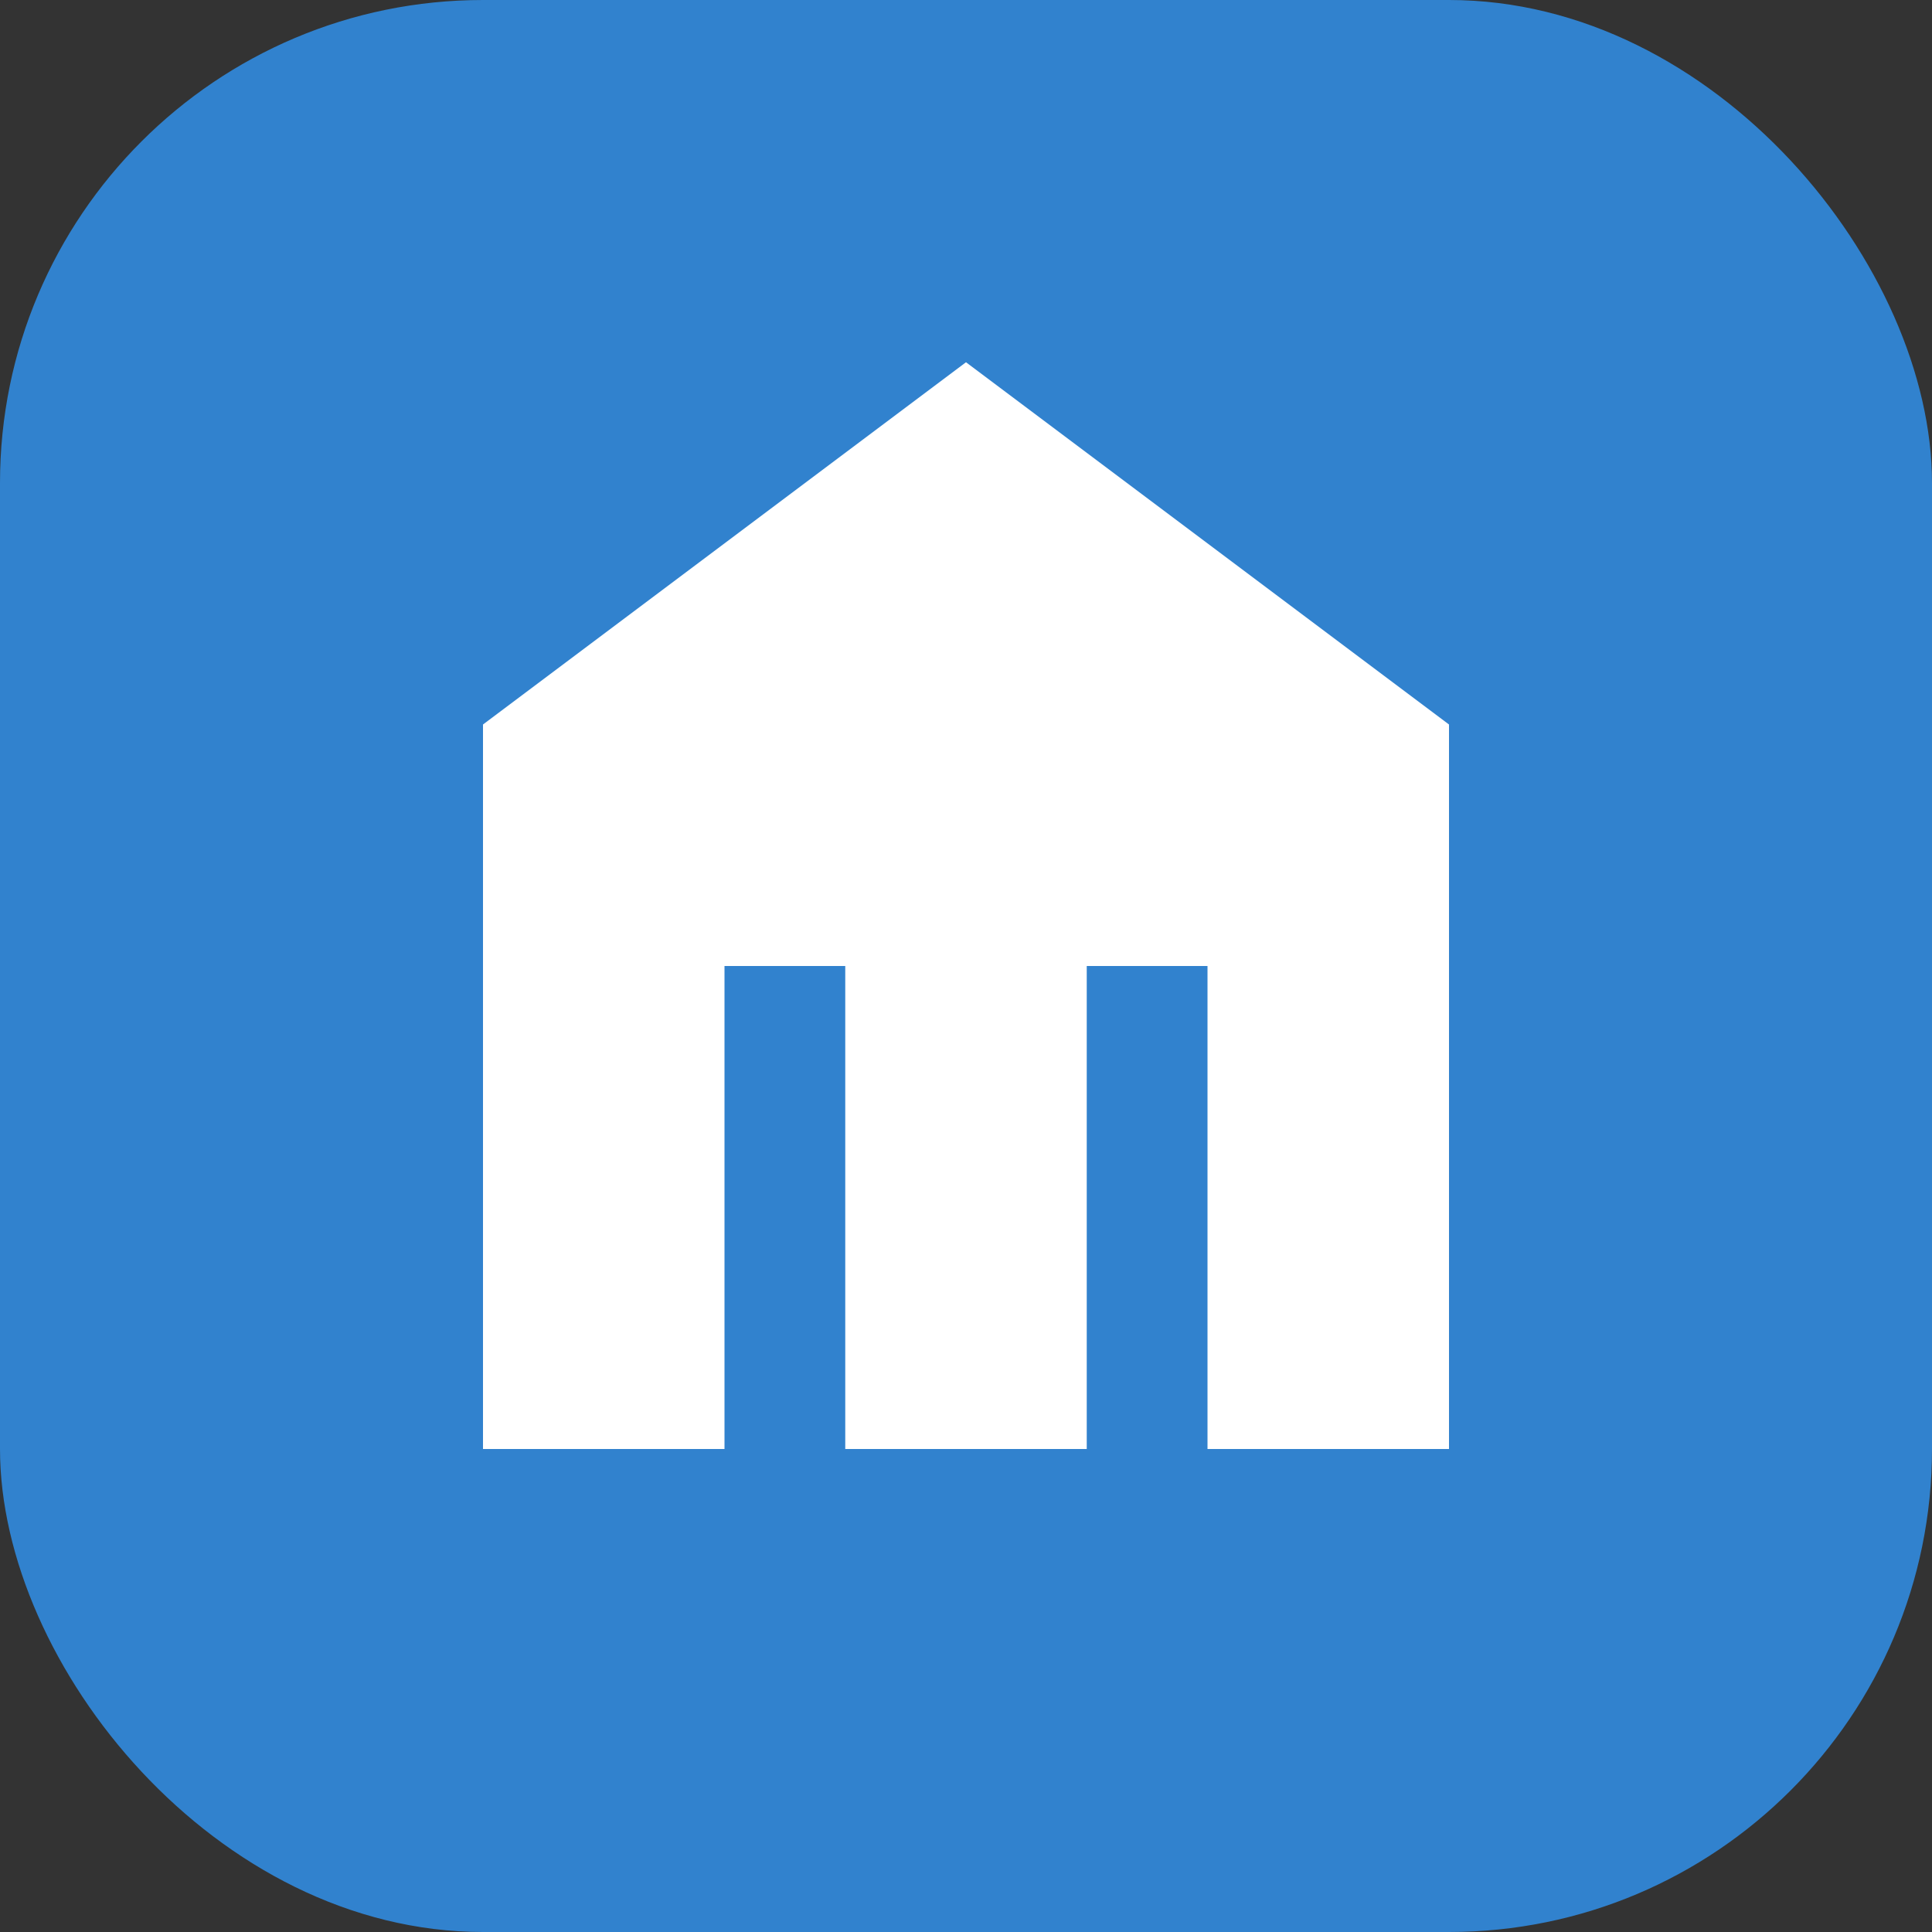 <svg width="32" height="32" viewBox="0 0 32 32" fill="none" xmlns="http://www.w3.org/2000/svg">
  <rect x="0" y="0" width="32" height="32" fill="#333333" stroke="none"/>
  <rect width="32" height="32" rx="8" fill="#3182CE"/>
  <path d="M8 12L16 6L24 12V24H8V12Z" fill="white"/>
  <path d="M12 16H14V24H12V16Z" fill="#3182CE"/>
  <path d="M18 16H20V24H18V16Z" fill="#3182CE"/>
</svg>
